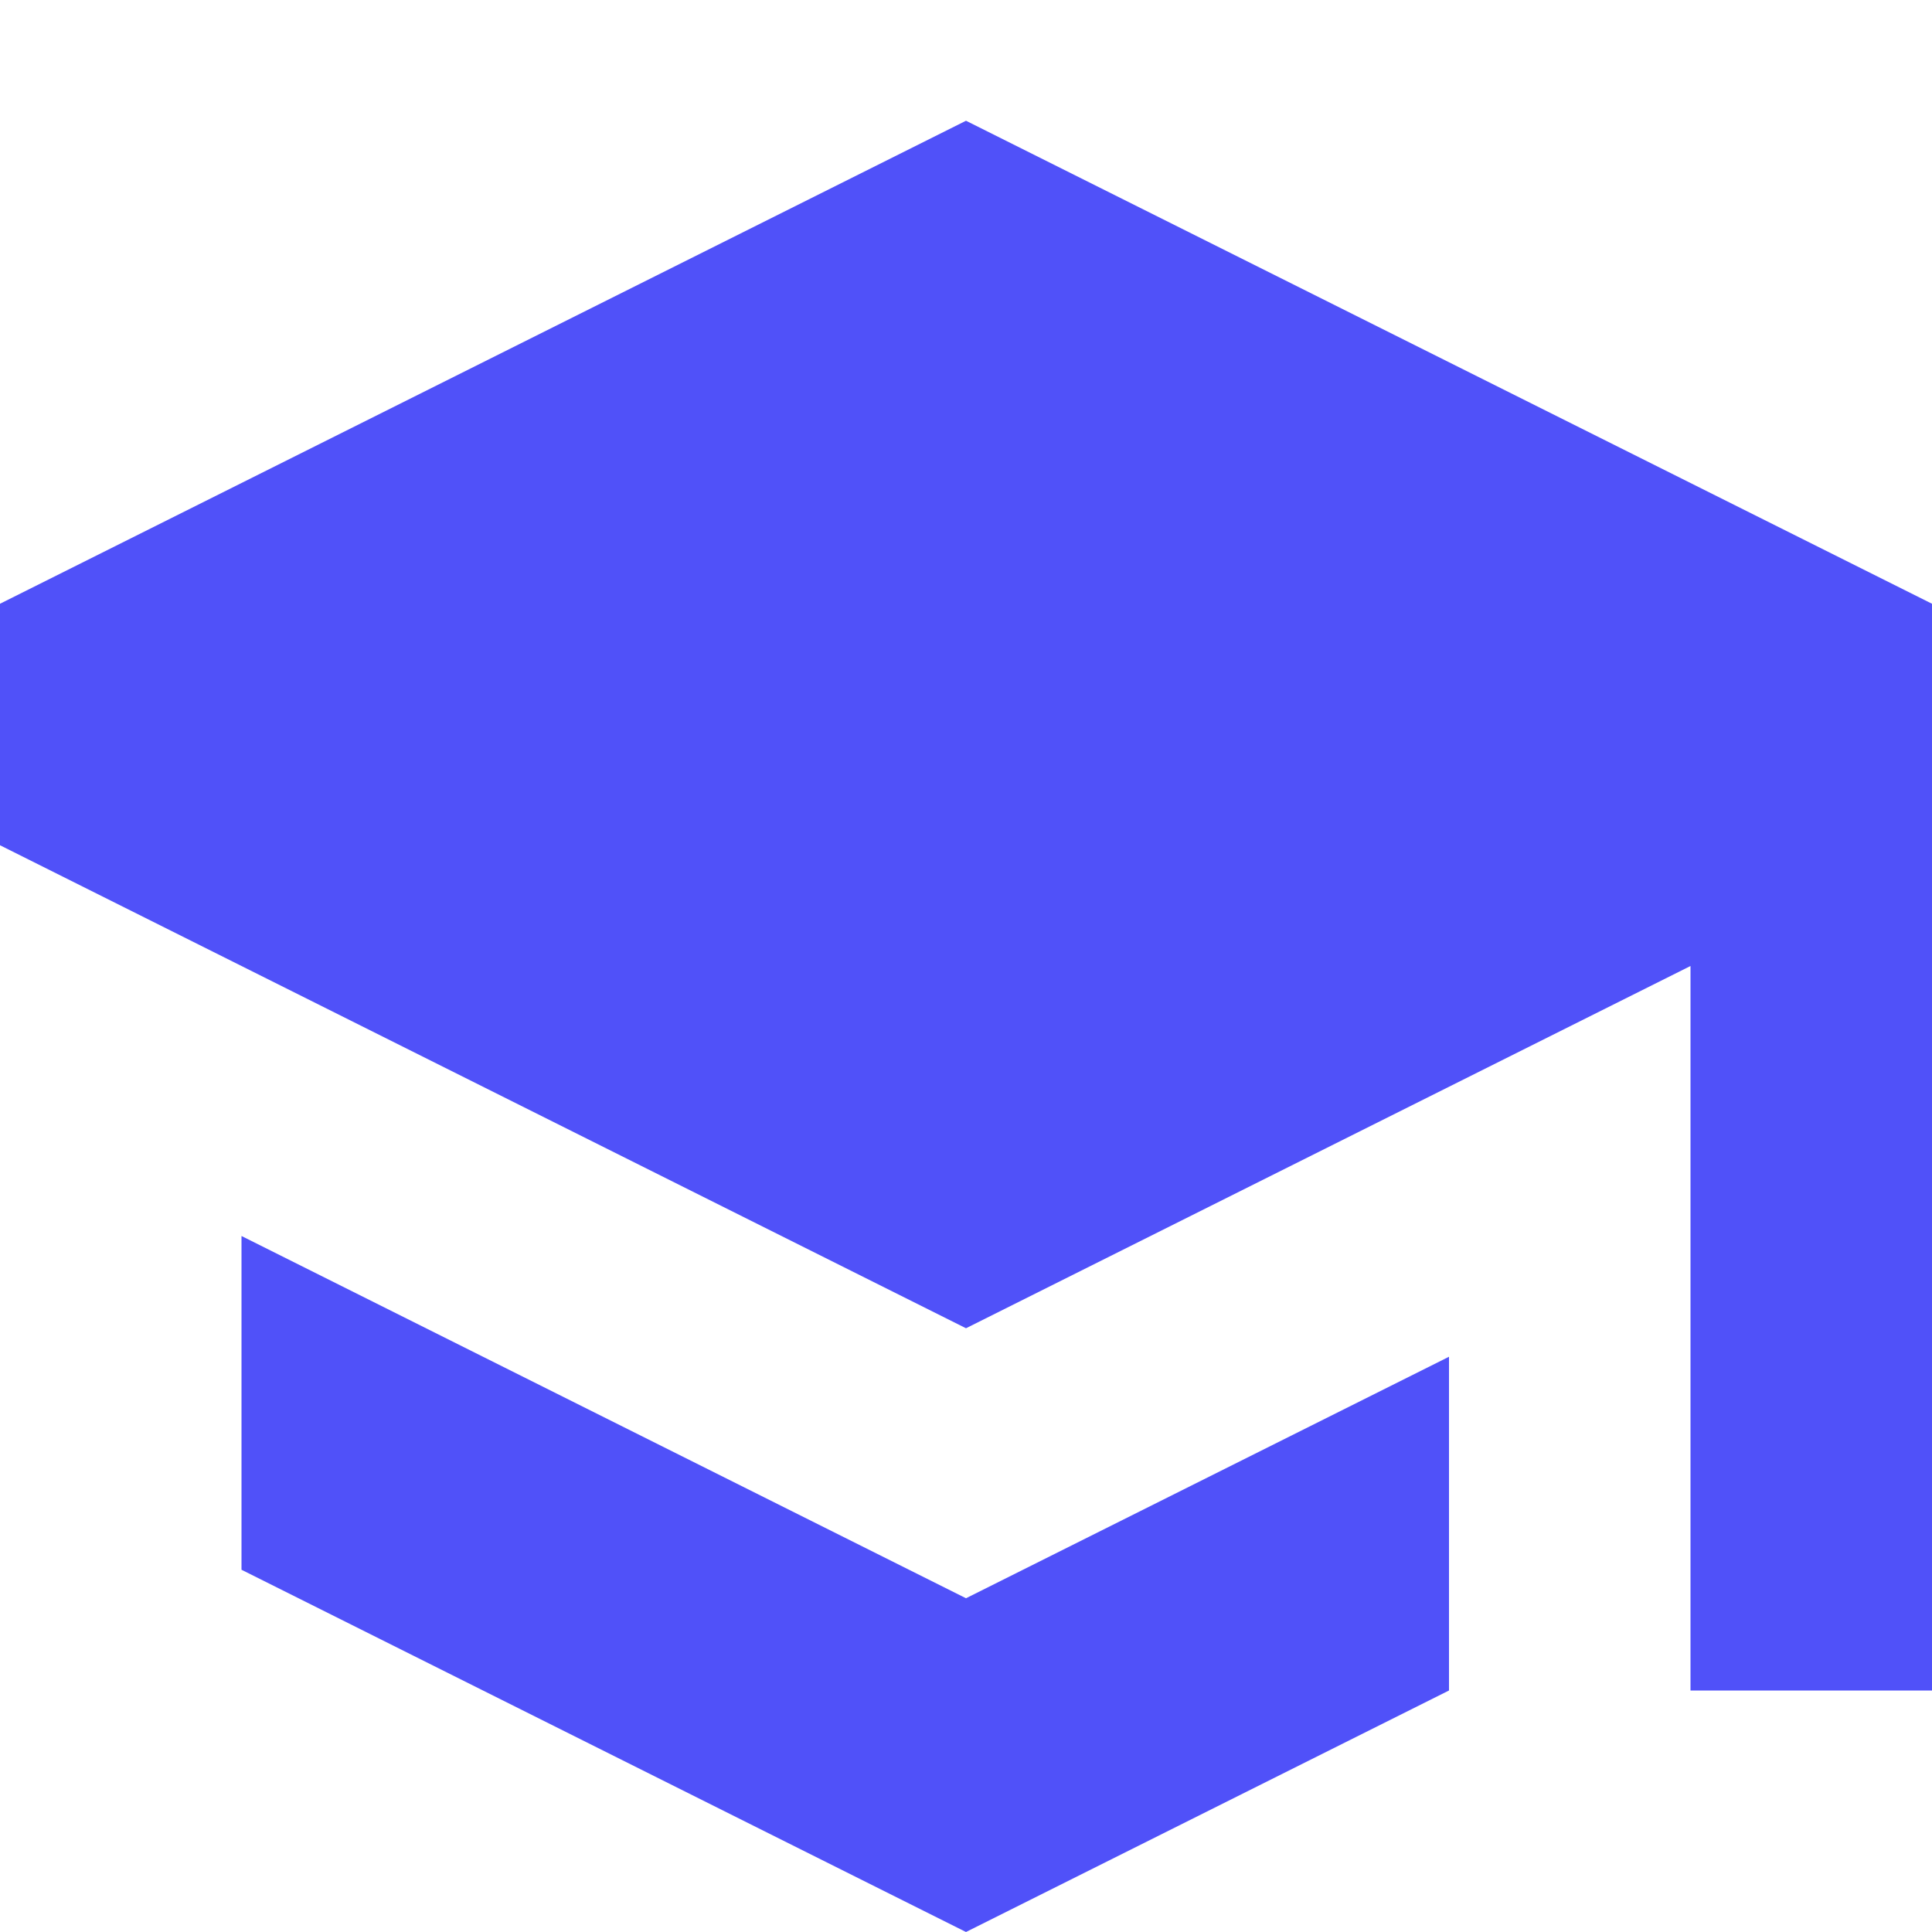 <svg width="16" height="16" viewBox="0 0 16 16" fill="none" xmlns="http://www.w3.org/2000/svg">
<path d="M8 11L14 8V14H16V5L8 1L0 5V7L8 11Z" fill="#5051F9"/>
<path d="M2 10.236V13L8 16L12 14V11.236L8 13.236L2 10.236Z" fill="#5051F9"/>
</svg>
